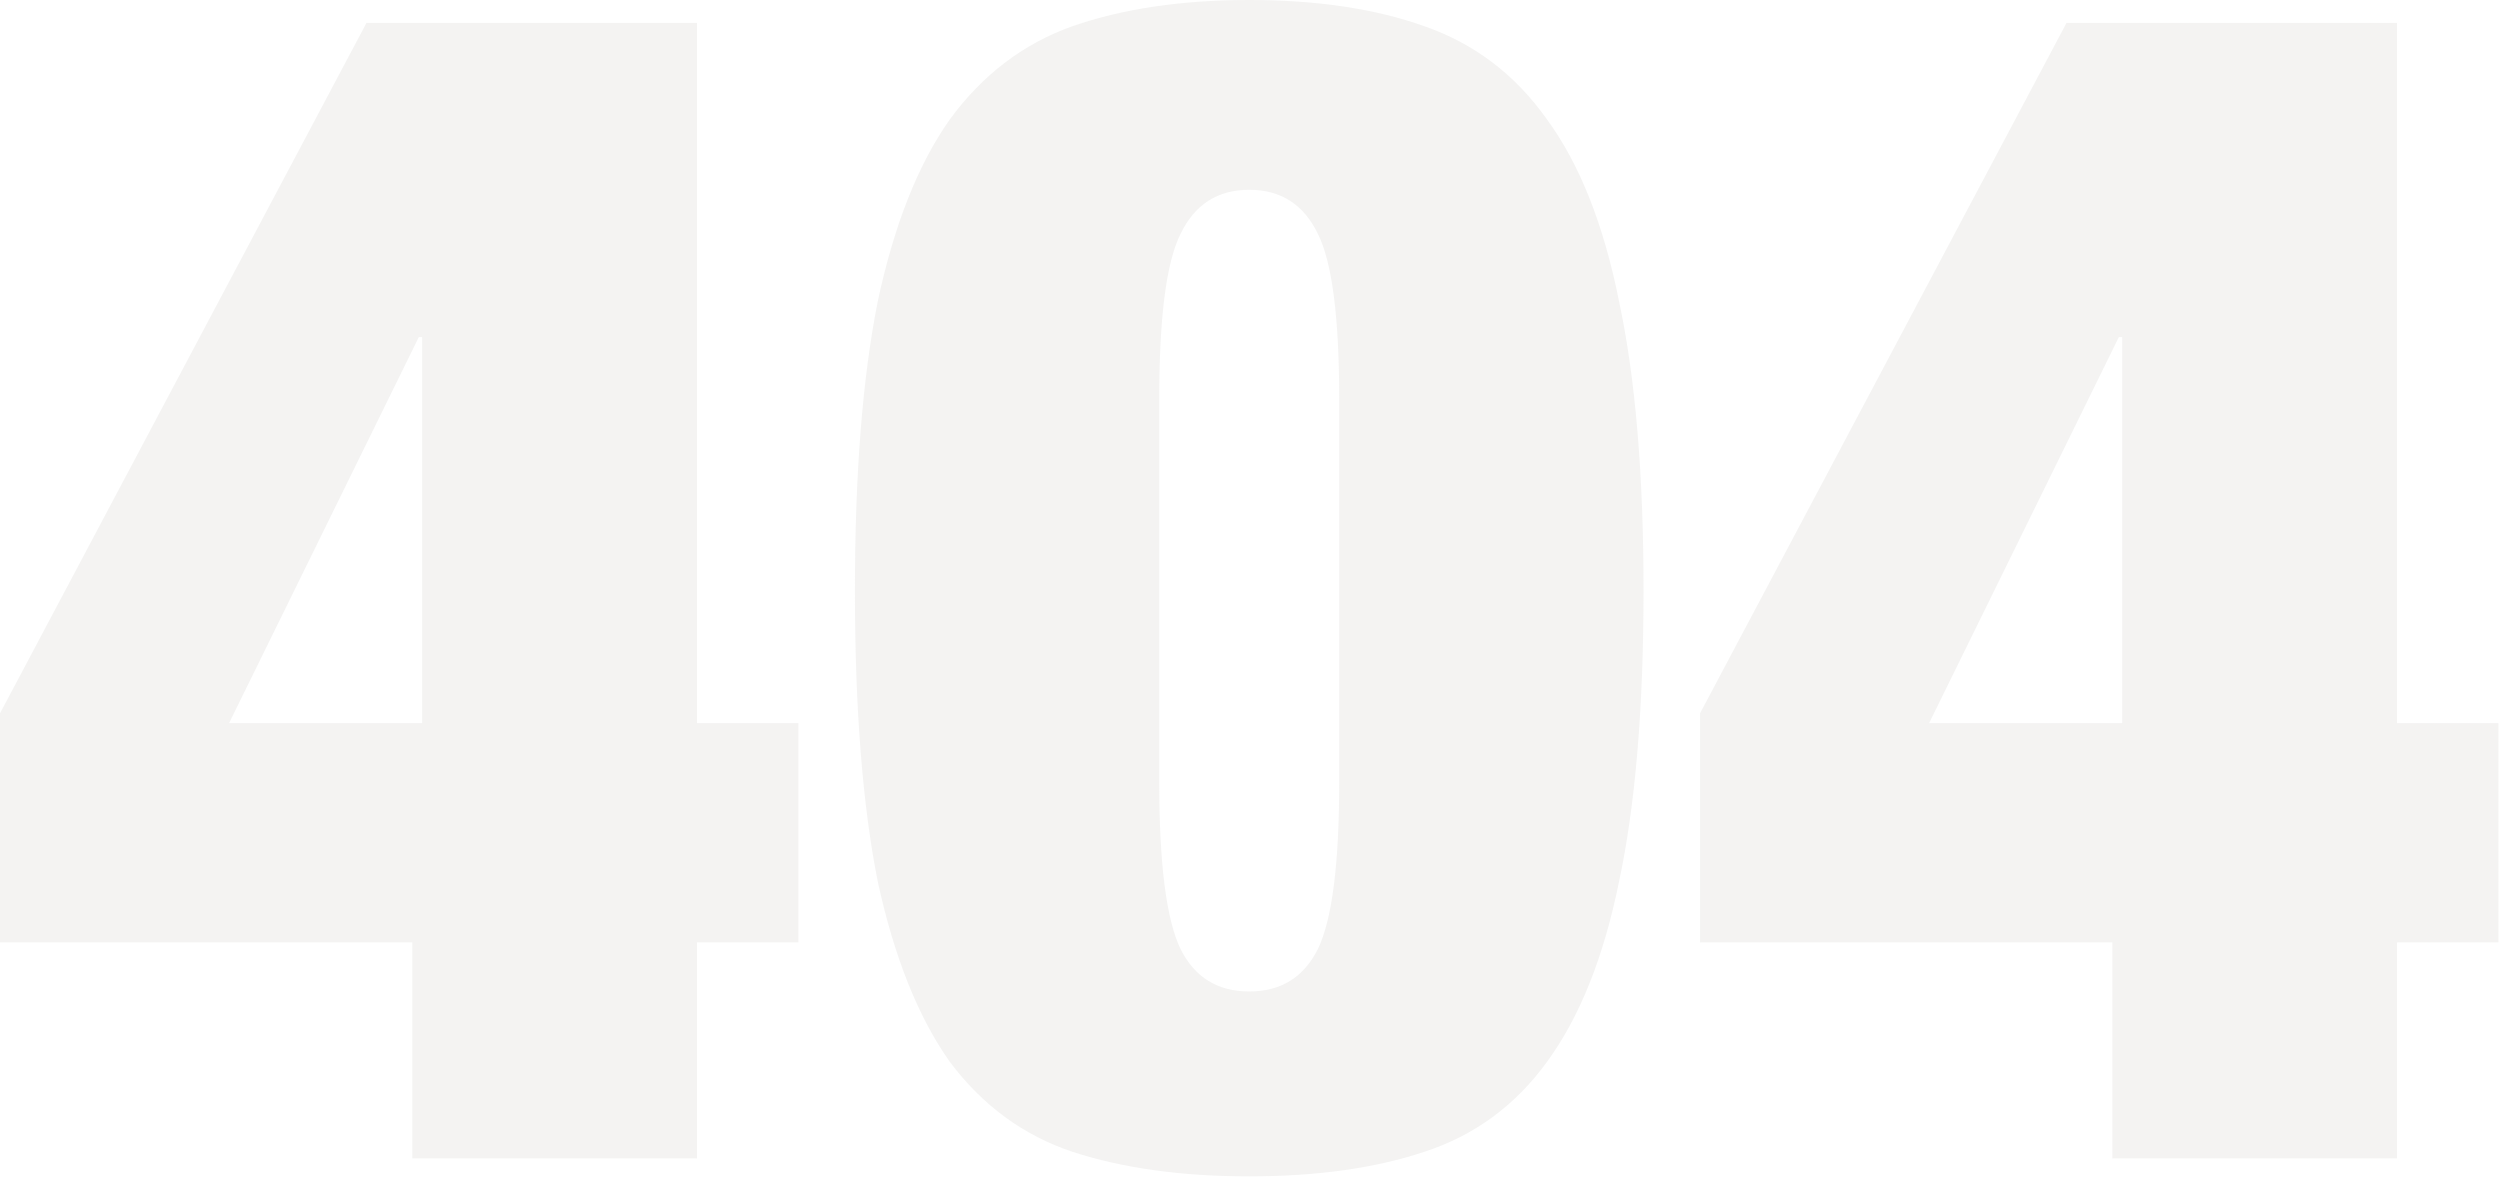 <svg width="1282" height="604" viewBox="0 0 1282 604" fill="none" xmlns="http://www.w3.org/2000/svg">
<g opacity="0.3">
<path d="M0 365.804V483.264H211.428V594.012H357.414V483.264H409.432V370.838H357.414V11.746H187.936L0 365.804ZM216.462 370.838H117.46L214.784 172.834H216.462V370.838Z" fill="#D9D7D4"/>
<path d="M594.458 401.042V204.716C594.458 162.766 598.093 134.52 605.365 119.977C612.636 104.875 624.382 97.324 640.603 97.324C656.823 97.324 668.569 104.875 675.841 119.977C683.112 134.52 686.748 162.766 686.748 204.716V401.042C686.748 442.992 683.112 471.518 675.841 486.62C668.569 501.163 656.823 508.434 640.603 508.434C624.382 508.434 612.636 501.163 605.365 486.62C598.093 471.518 594.458 442.992 594.458 401.042ZM438.404 302.879C438.404 363.287 442.319 413.068 450.15 452.221C458.54 490.815 470.845 521.578 487.066 544.511C503.846 566.884 524.821 582.266 549.991 590.656C575.72 599.046 605.924 603.241 640.603 603.241C675.281 603.241 705.206 599.046 730.376 590.656C756.105 582.266 777.08 566.884 793.301 544.511C810.081 521.578 822.386 490.815 830.217 452.221C838.607 413.068 842.802 363.287 842.802 302.879C842.802 243.03 838.607 193.529 830.217 154.376C822.386 115.223 810.081 84.18 793.301 61.247C777.08 38.314 756.105 22.373 730.376 13.424C705.206 4.475 675.281 0 640.603 0C605.924 0 575.72 4.475 549.991 13.424C524.821 22.373 503.846 38.314 487.066 61.247C470.845 84.18 458.54 115.223 450.15 154.376C442.319 193.529 438.404 243.03 438.404 302.879Z" fill="#D9D7D4"/>
<path d="M871.773 365.804V483.264H1083.2V594.012H1229.19V483.264H1281.21V370.838H1229.19V11.746H1059.71L871.773 365.804ZM1088.24 370.838H989.233L1086.56 172.834H1088.24V370.838Z" fill="#D9D7D4"/>
</g>
</svg>
